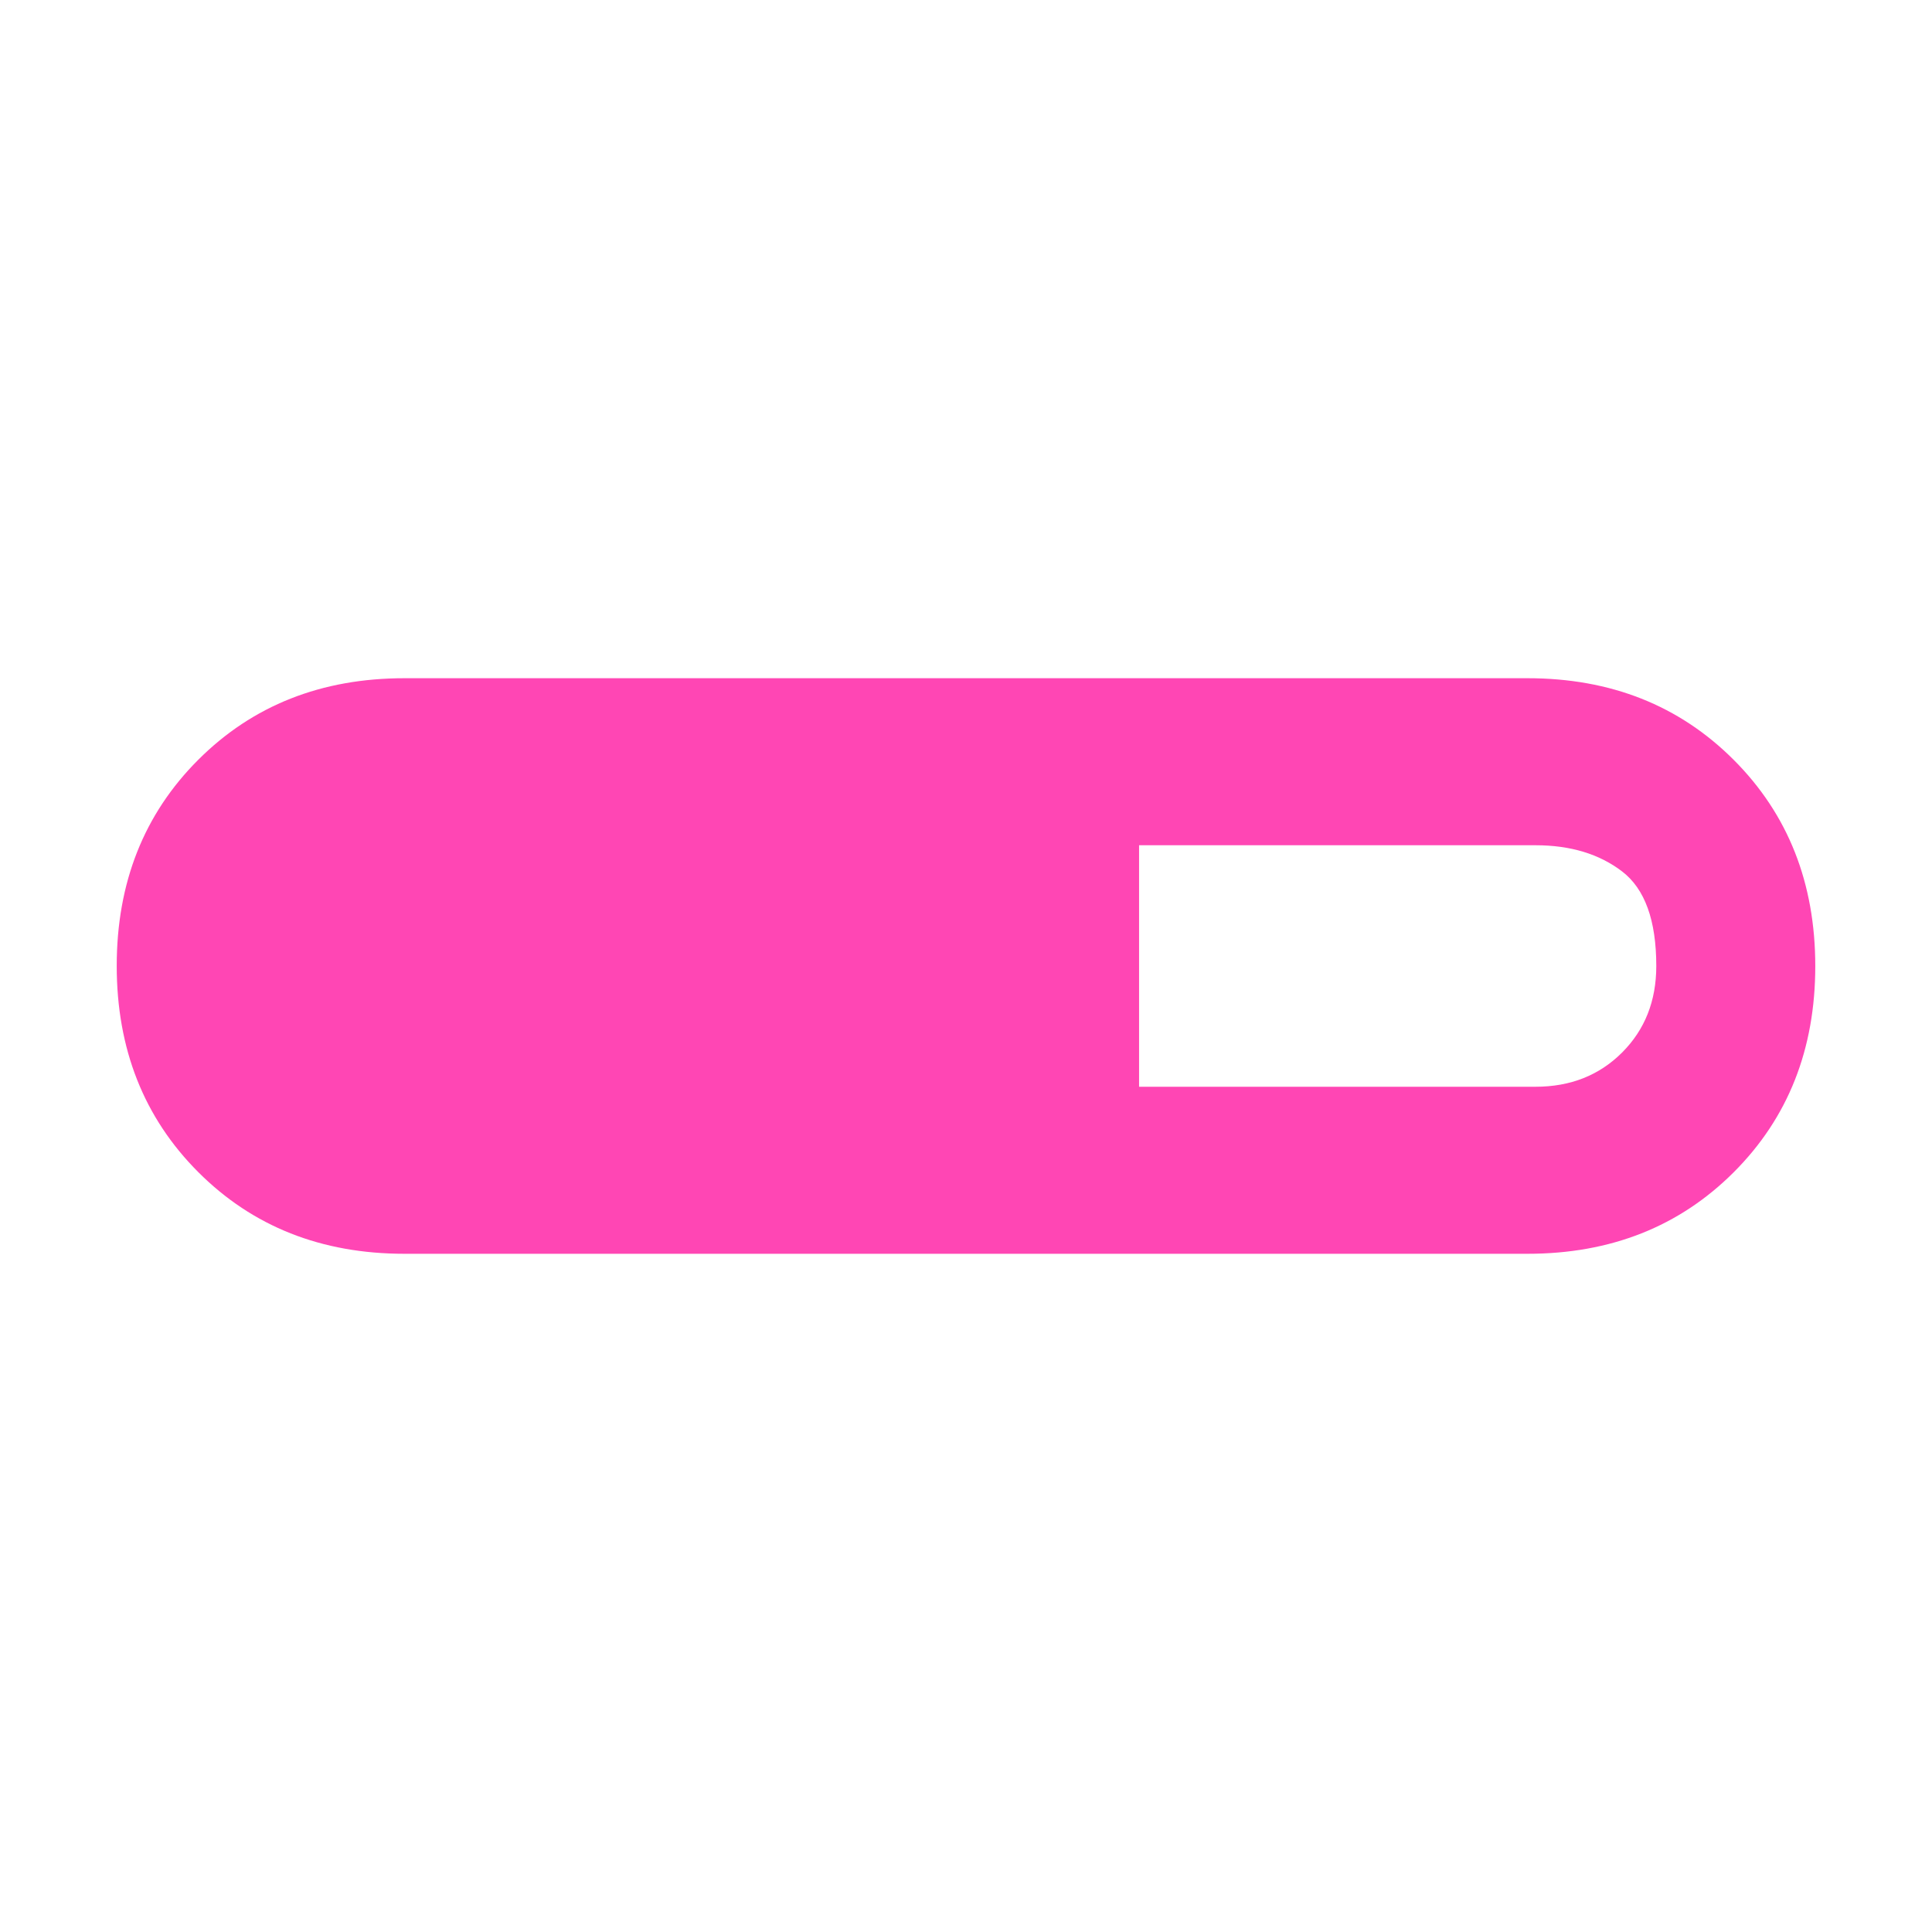 <svg xmlns="http://www.w3.org/2000/svg" height="48" viewBox="0 -960 960 960" width="48"><path fill="rgb(255, 70, 180)" d="M201-337q-61.92 0-102.46-40.56Q58-418.12 58-480.06T98.54-582.5Q139.08-623 201-623h558q61.92 0 102.46 40.56Q902-541.88 902-479.94T861.46-377.5Q820.92-337 759-337H201Zm365-83h197q26 0 43-17t17-43q0-34-17-47t-43-13H566v120Z"/></svg>